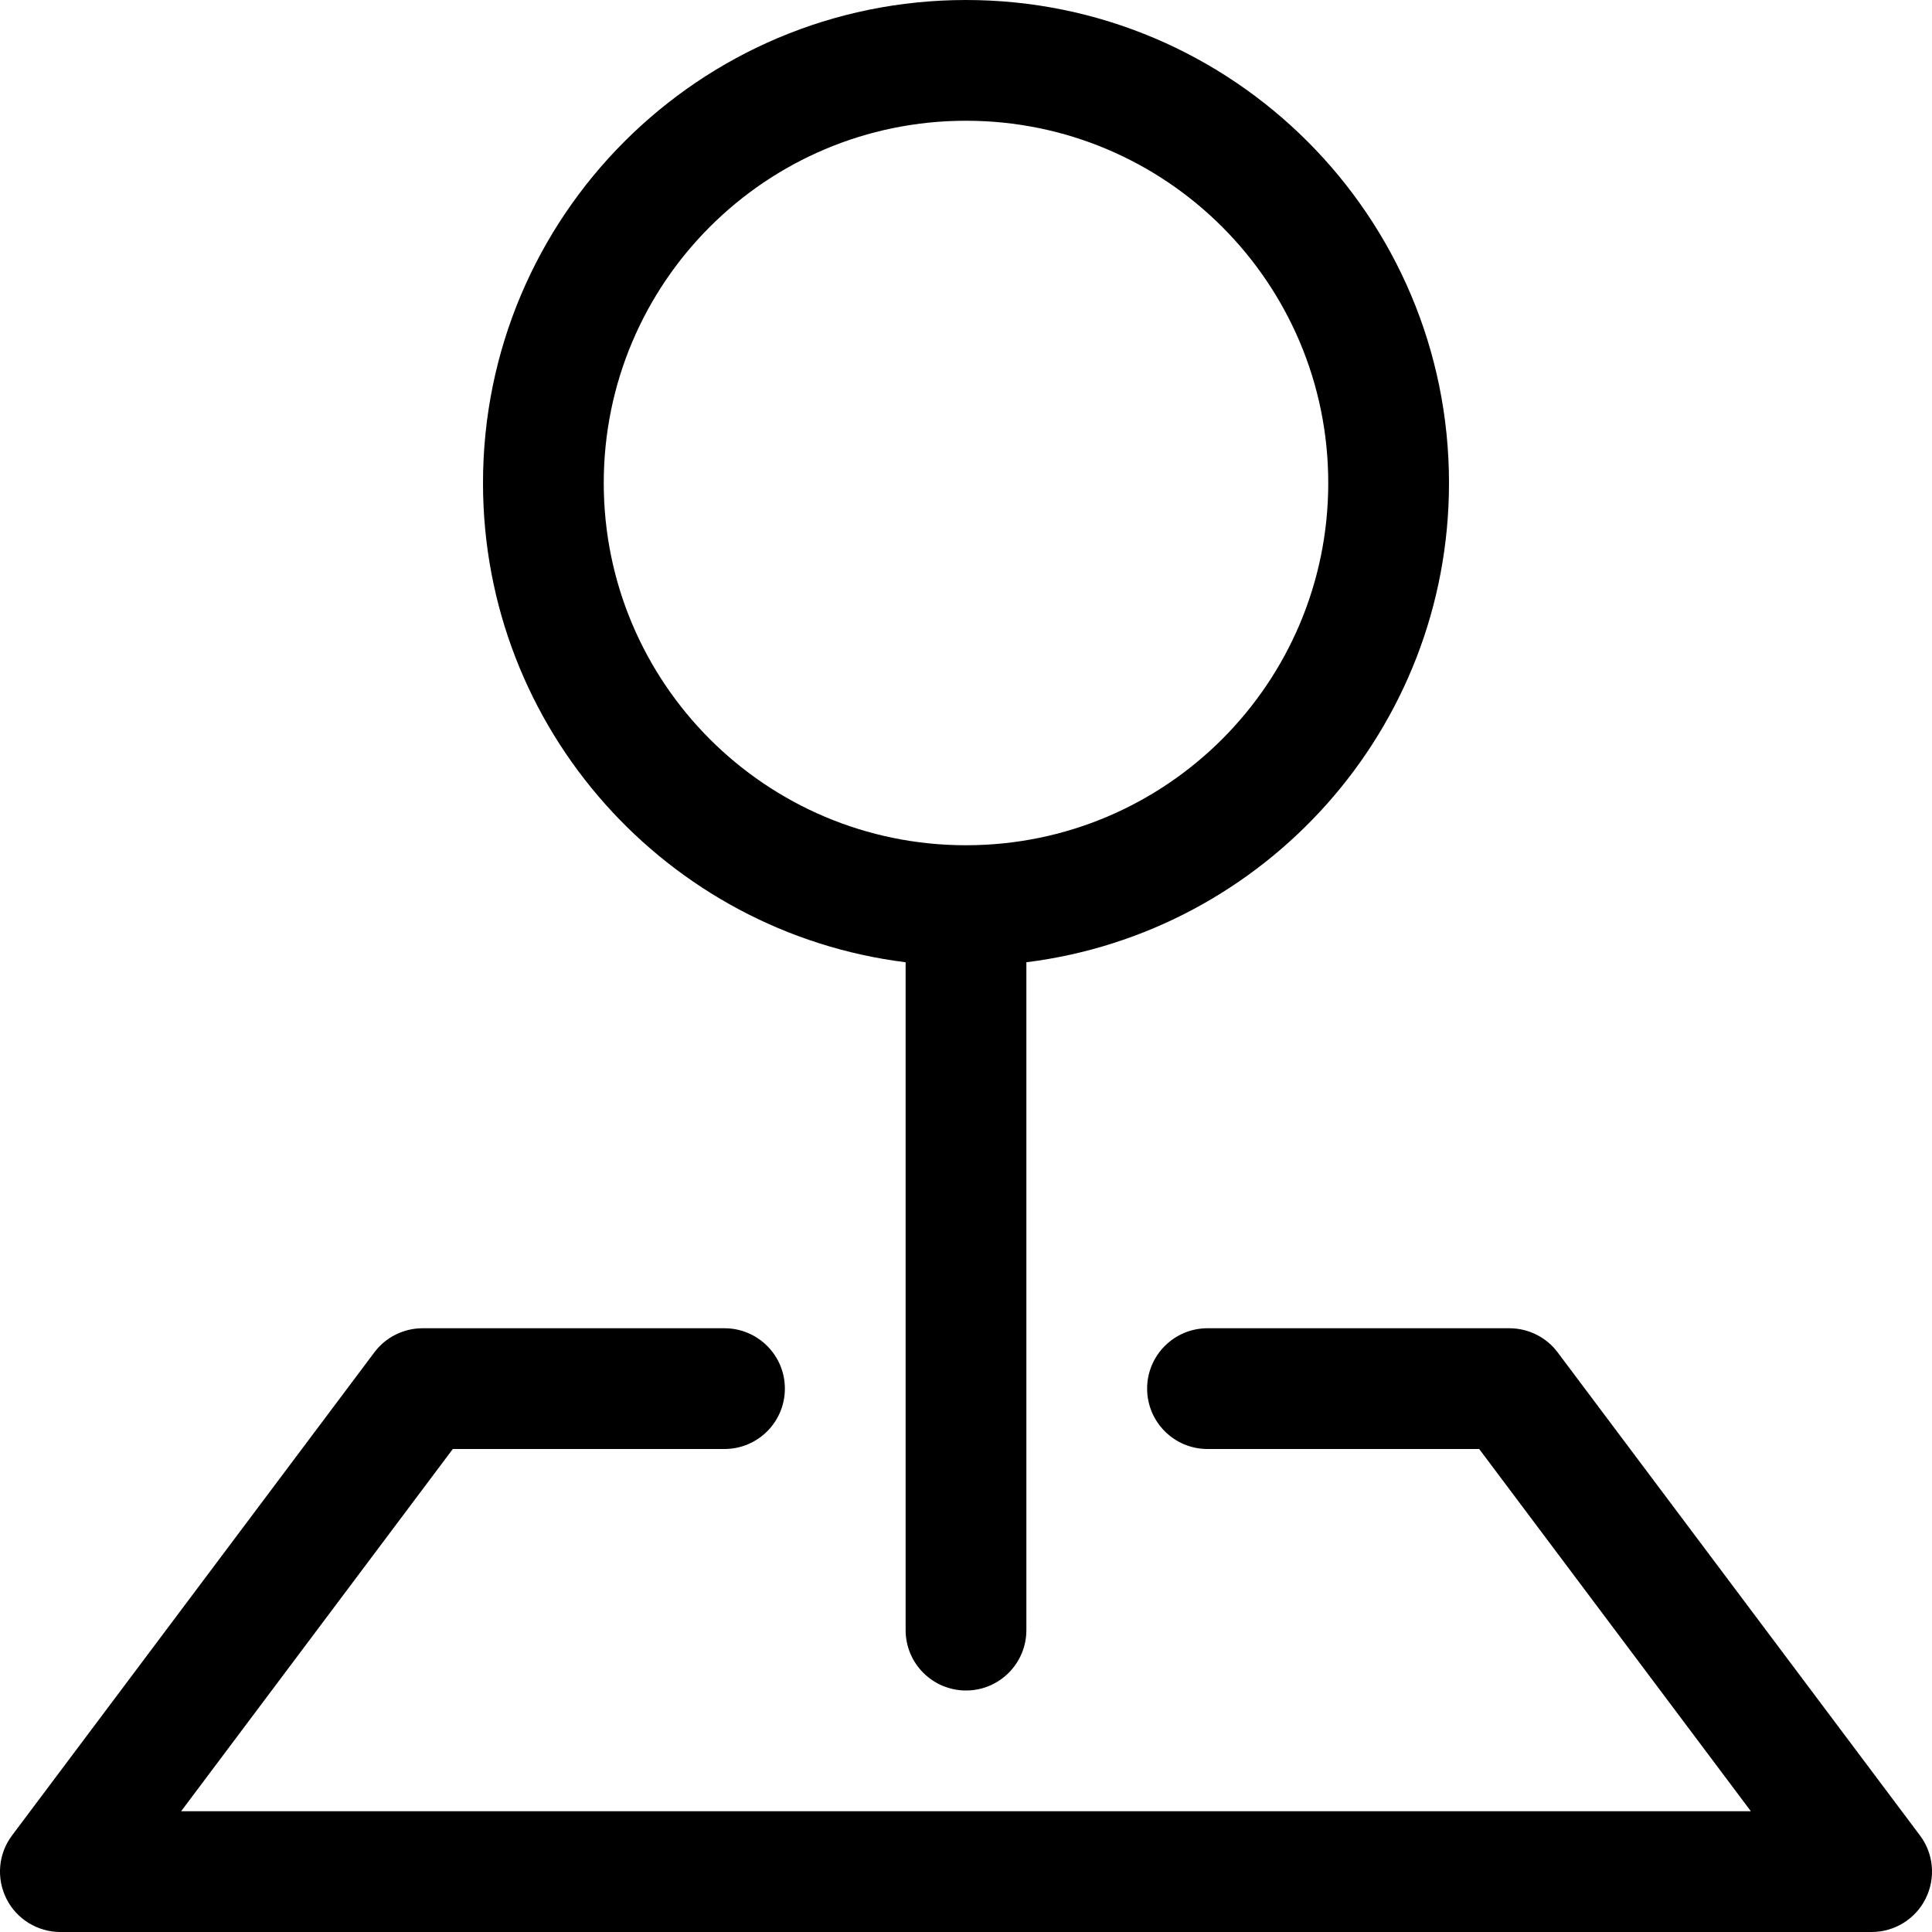<svg width="16" height="16" viewBox="0 0 16 16" fill="none" xmlns="http://www.w3.org/2000/svg">
<path fill-rule="evenodd" clip-rule="evenodd" d="M3.1 11.2C3.194 11.074 3.343 11 3.5 11H6C6.276 11 6.5 11.224 6.5 11.5C6.5 11.776 6.276 12 6 12H3.75L1.5 15H14.5L12.25 12H10C9.724 12 9.5 11.776 9.5 11.5C9.5 11.224 9.724 11 10 11H12.5C12.657 11 12.806 11.074 12.9 11.2L15.9 15.2C16.014 15.351 16.032 15.554 15.947 15.724C15.863 15.893 15.689 16 15.5 16H0.5C0.311 16 0.137 15.893 0.053 15.724C-0.032 15.554 -0.014 15.351 0.1 15.2L3.1 11.2Z" fill="black"/>
<path fill-rule="evenodd" clip-rule="evenodd" d="M8 1C6.343 1 5 2.343 5 4C5 5.657 6.343 7 8 7C9.657 7 11 5.657 11 4C11 2.343 9.657 1 8 1ZM4 4C4 1.791 5.791 0 8 0C10.209 0 12 1.791 12 4C12 6.04 10.473 7.723 8.5 7.969V13.5C8.5 13.776 8.276 14 8 14C7.724 14 7.5 13.776 7.5 13.5V7.969C5.527 7.723 4 6.04 4 4Z" fill="black"/>
</svg>

